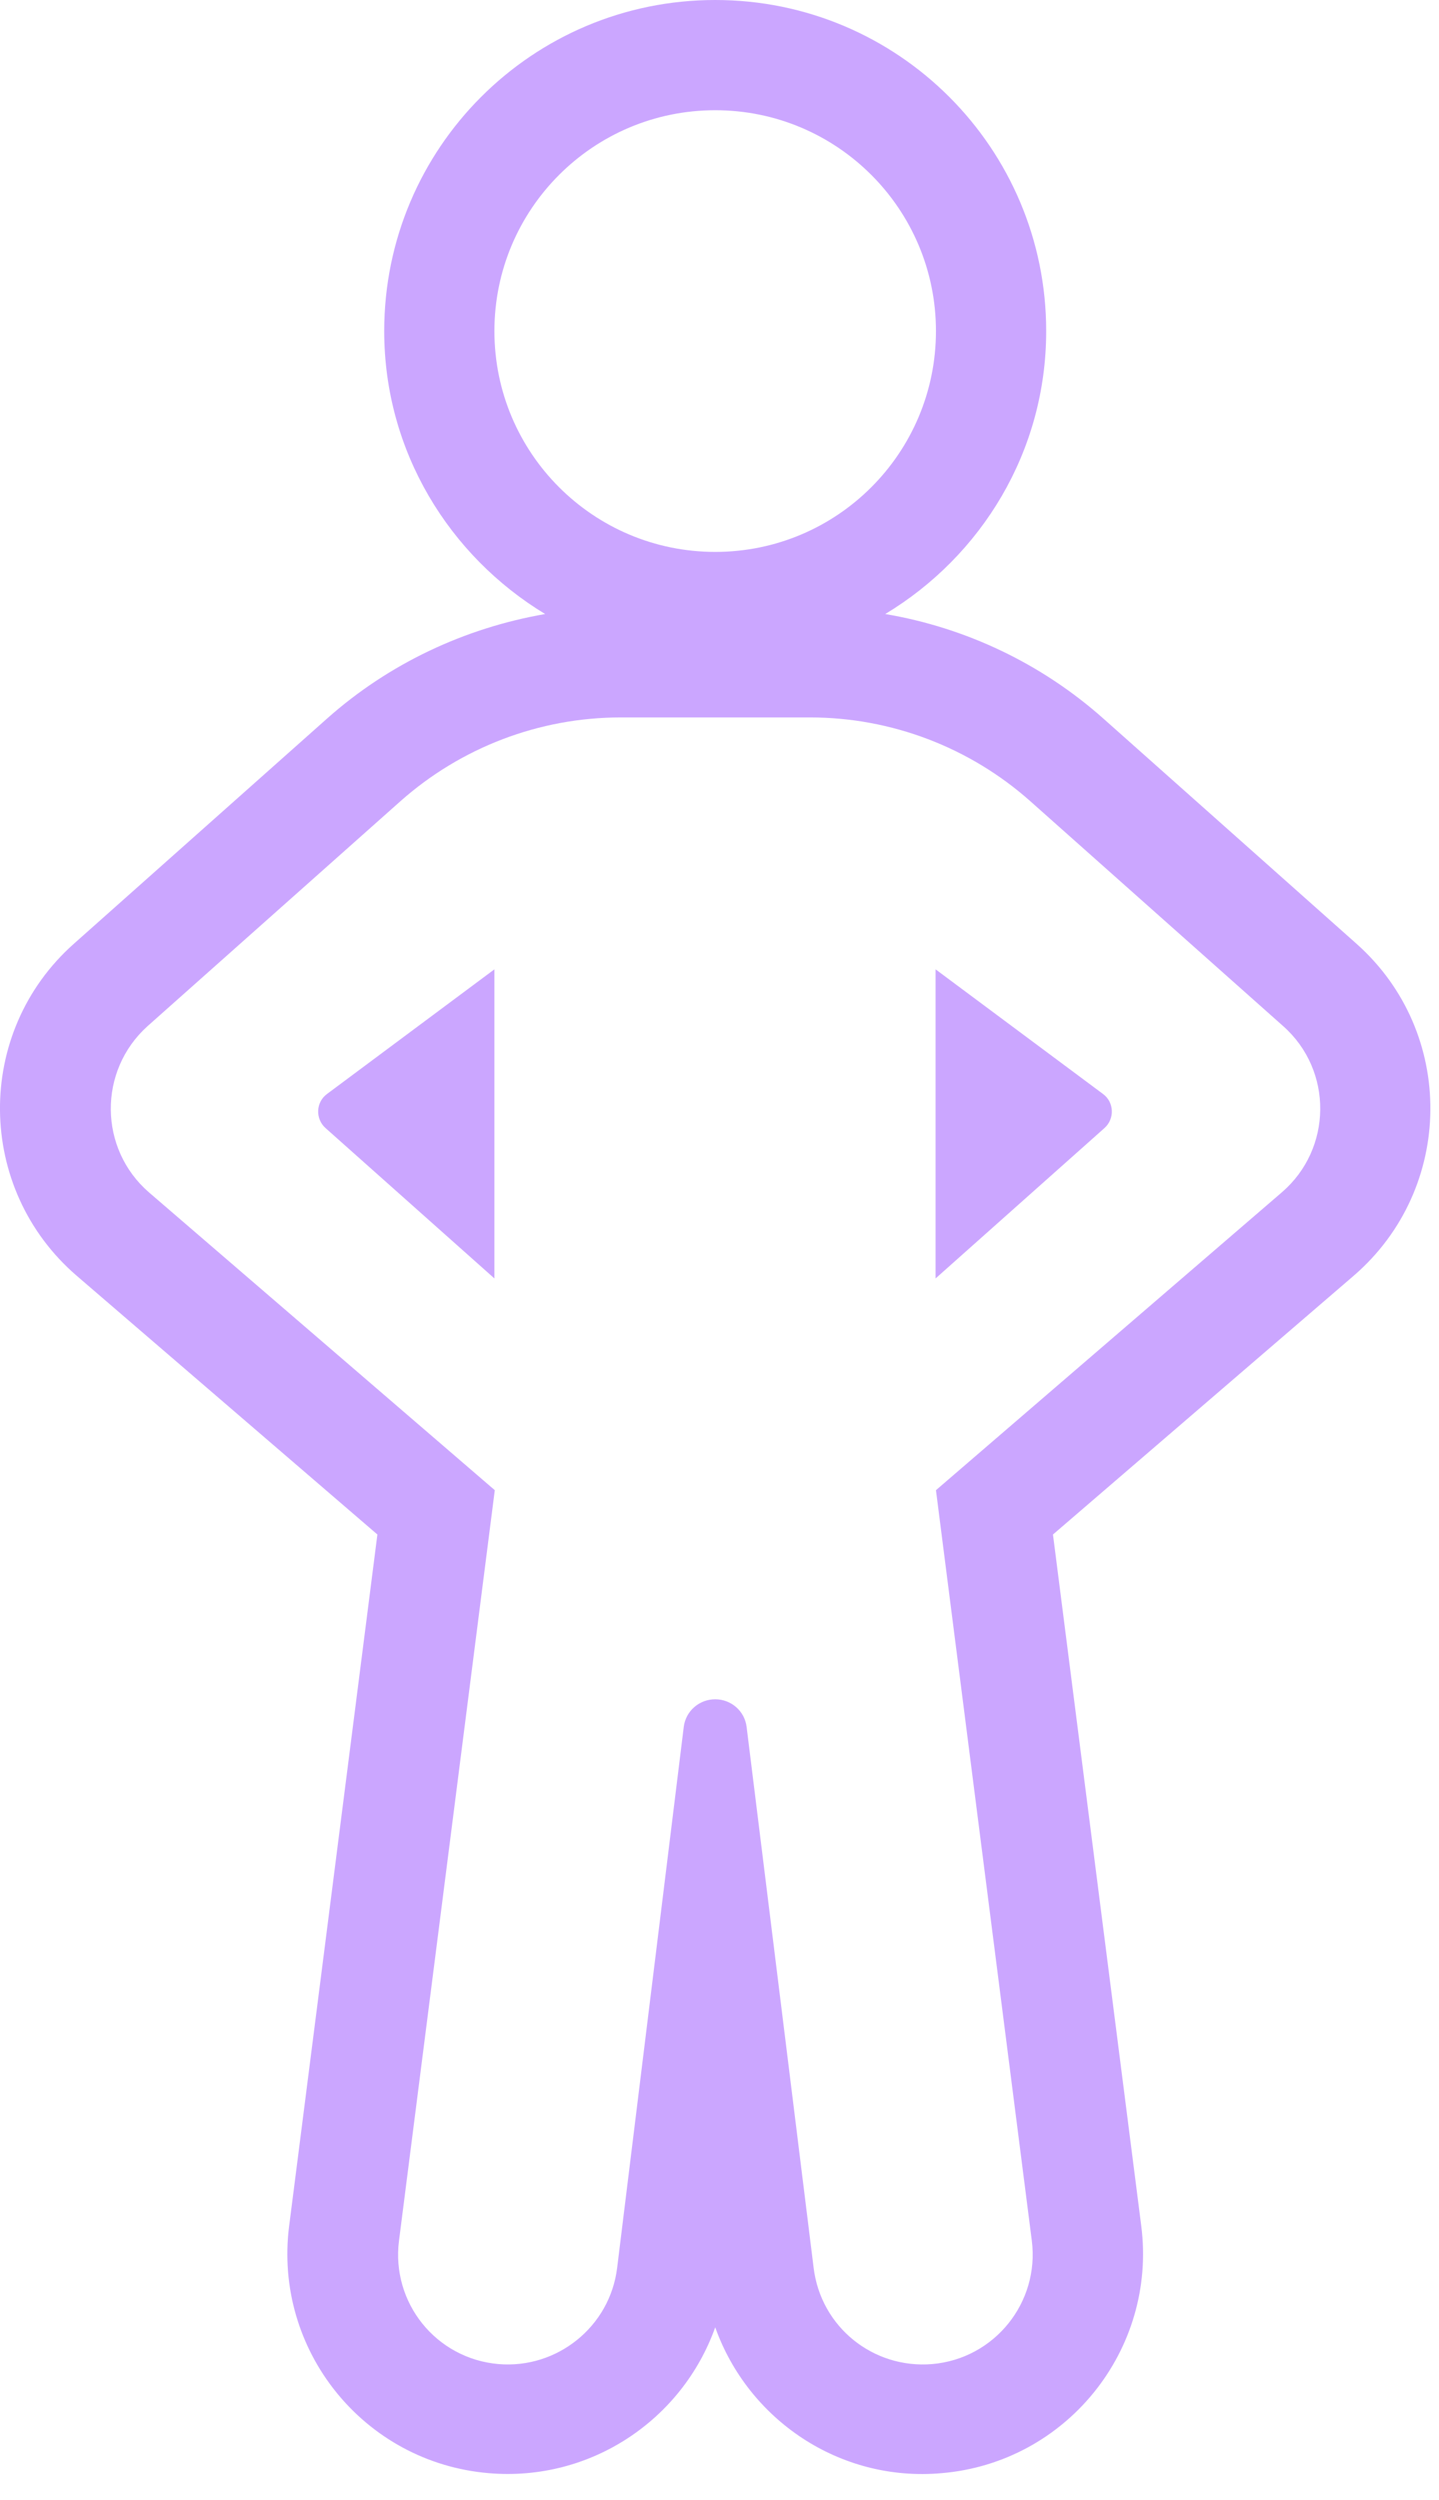 <svg width="38" height="66" viewBox="0 0 38 66" fill="none" xmlns="http://www.w3.org/2000/svg">
    <path d="M8.596 29.78L13.056 33.75V25.59L8.636 28.88C8.336 29.1 8.326 29.54 8.596 29.78ZM24.706 25.59V33.75L29.166 29.78C29.436 29.54 29.427 29.1 29.127 28.88L24.706 25.59ZM35.816 24.91L29.137 18.97C27.506 17.52 25.506 16.57 23.377 16.21C25.916 14.68 27.627 11.92 27.627 8.74C27.627 3.91 23.716 0 18.887 0C14.056 0 10.146 3.91 10.146 8.74C10.146 11.92 11.867 14.68 14.396 16.21C12.267 16.58 10.267 17.52 8.636 18.97L1.956 24.91C-0.684 27.25 -0.644 31.38 2.026 33.68L9.966 40.51L7.636 58.76C7.216 62.04 9.606 65.01 12.906 65.29C15.597 65.52 18.017 63.88 18.887 61.44C19.756 63.88 22.177 65.53 24.866 65.29C28.166 65.01 30.556 62.03 30.137 58.76L27.806 40.51L35.746 33.68C38.416 31.38 38.456 27.25 35.816 24.91ZM13.056 8.74C13.056 5.52 15.666 2.91 18.887 2.91C22.107 2.91 24.716 5.52 24.716 8.74C24.716 11.96 22.107 14.57 18.887 14.57C15.666 14.57 13.056 11.96 13.056 8.74ZM33.846 31.48L24.716 39.34L27.247 59.15C27.456 60.79 26.256 62.27 24.616 62.41C23.056 62.54 21.677 61.43 21.486 59.87L19.716 45.59C19.666 45.17 19.306 44.86 18.887 44.86C18.466 44.86 18.107 45.17 18.056 45.59L16.297 59.87C16.107 61.42 14.716 62.54 13.166 62.41C11.517 62.27 10.326 60.79 10.537 59.15L13.066 39.34L3.936 31.48C2.606 30.33 2.586 28.27 3.896 27.09L10.576 21.15C12.177 19.73 14.246 18.94 16.387 18.94H21.396C23.537 18.94 25.607 19.73 27.206 21.15L33.886 27.09C35.206 28.26 35.187 30.33 33.846 31.48Z" fill="#CBA6FF" />
</svg>
